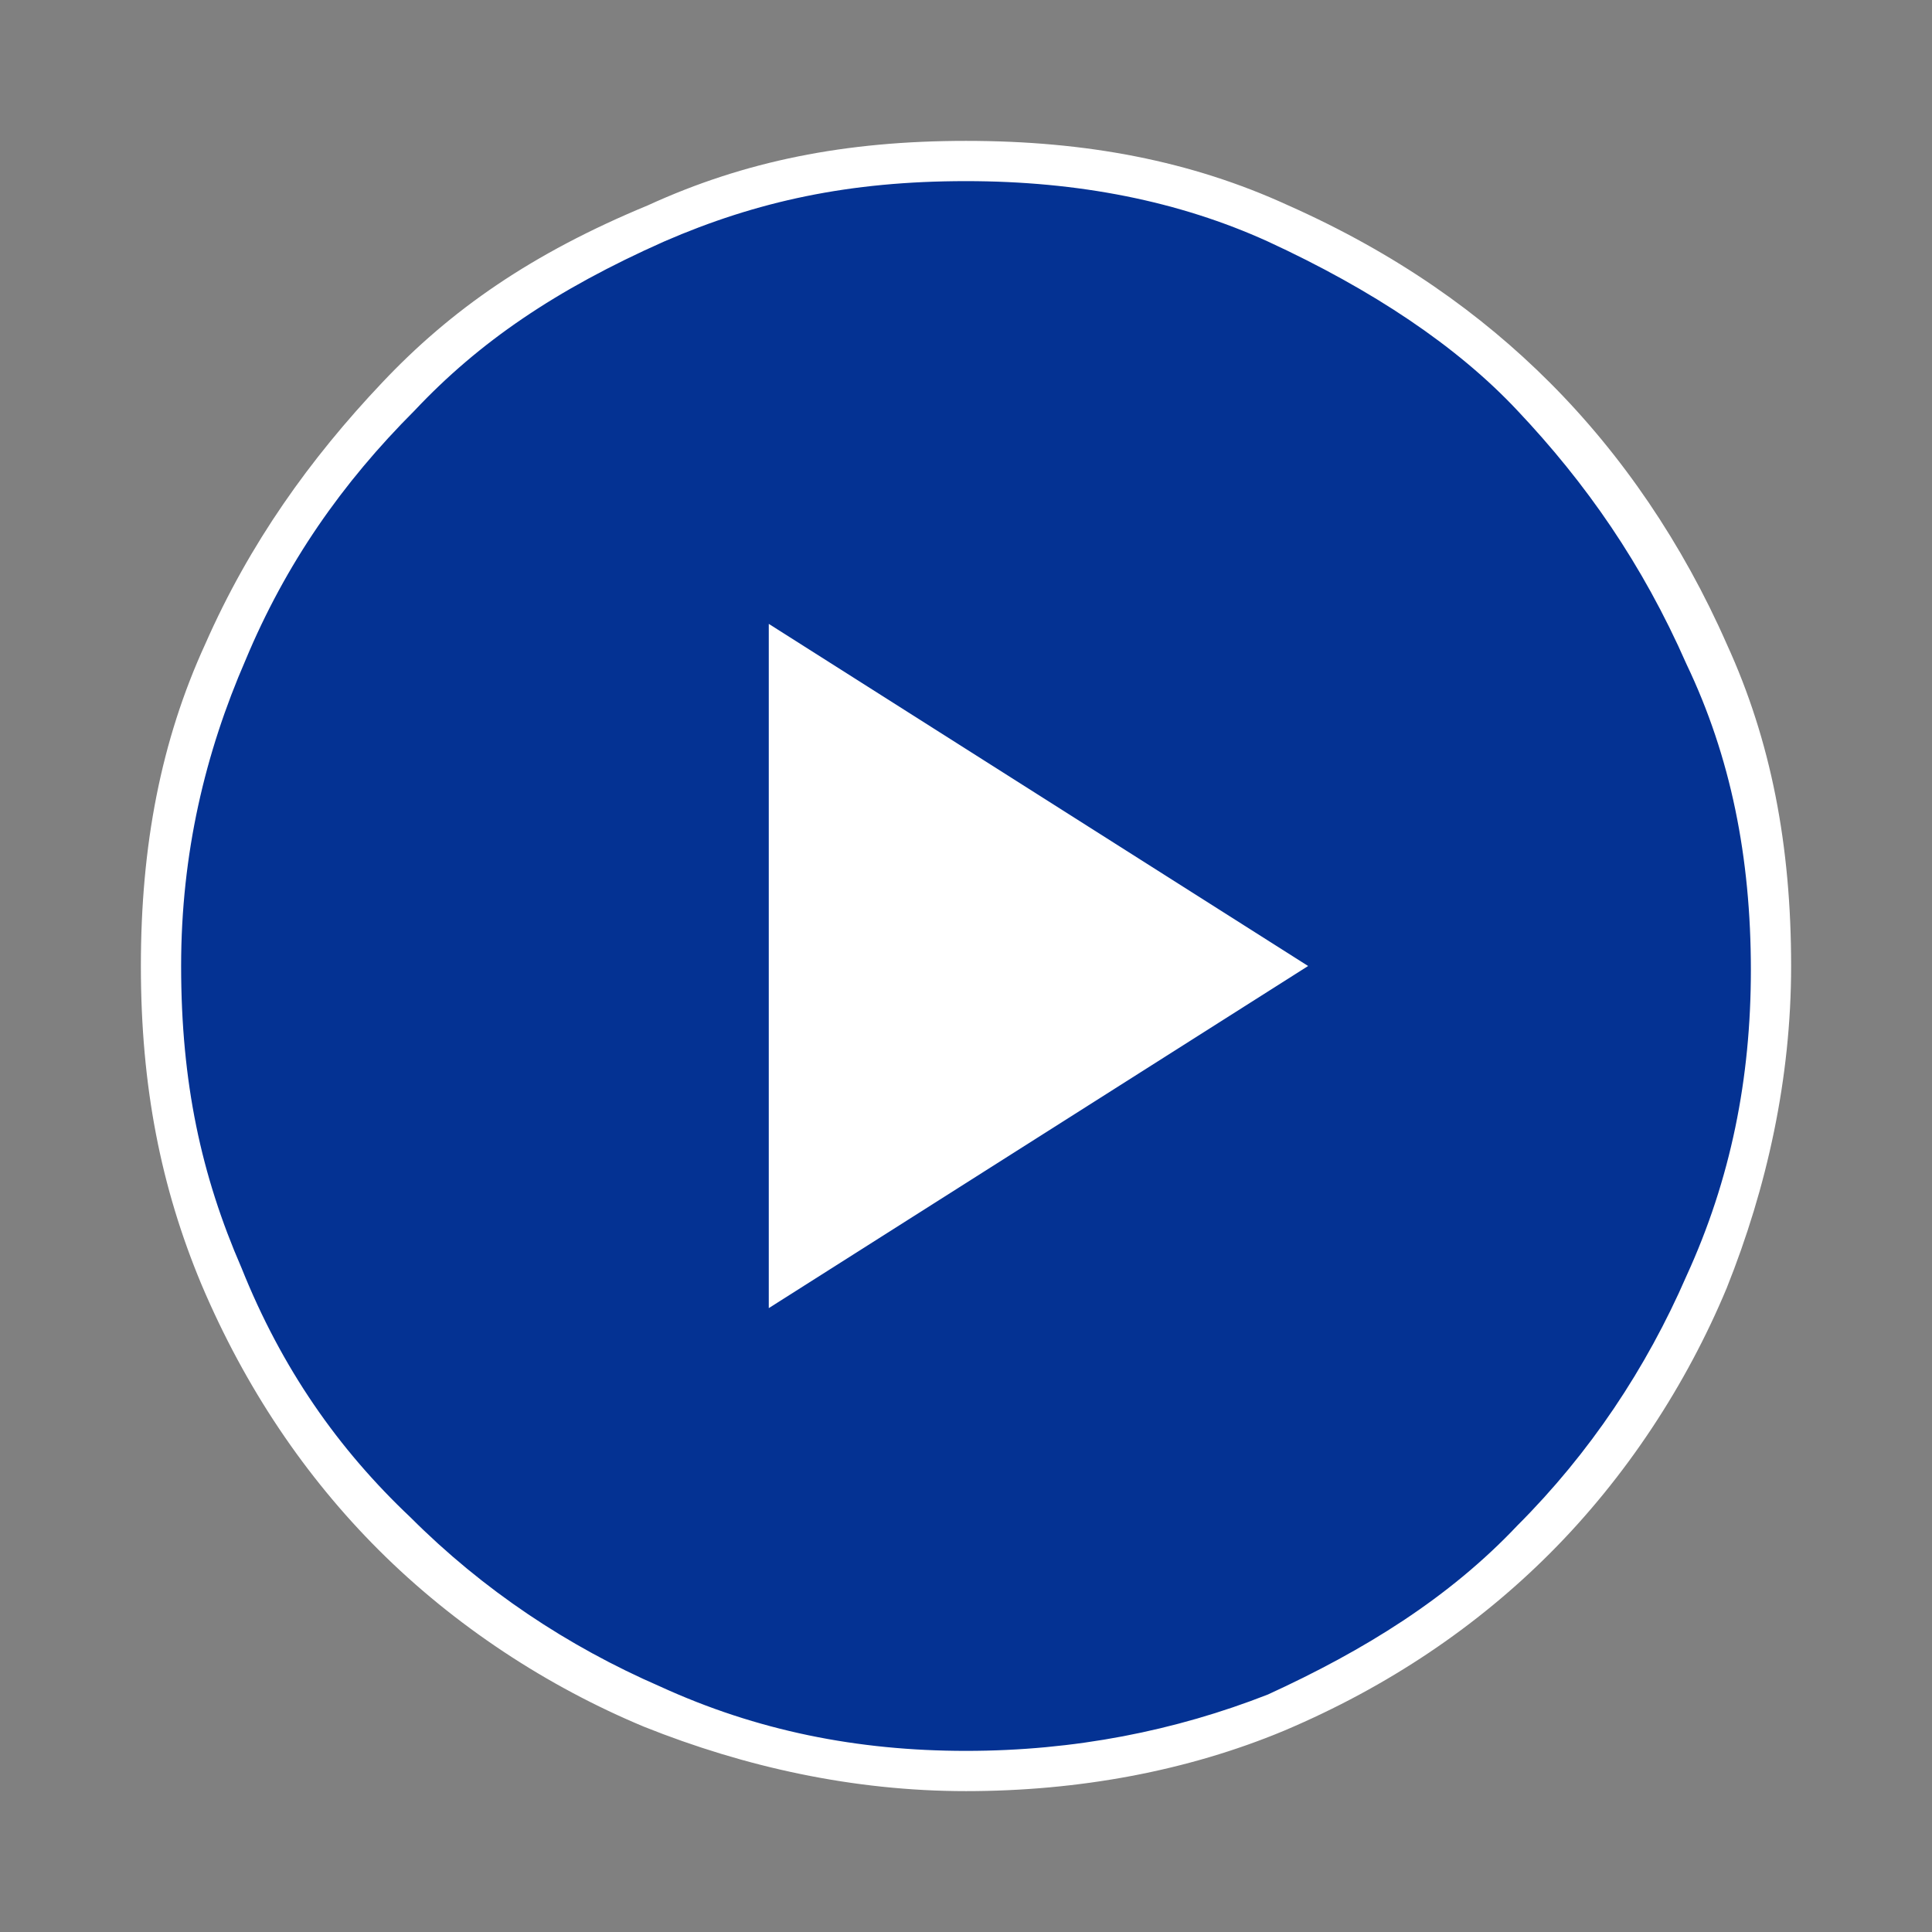 <svg width="48" height="48" viewBox="0 0 48 48" fill="none" xmlns="http://www.w3.org/2000/svg">
<rect x="0" y="0" width="48" height="48" fill="#808080" stroke="none"/>
<path d="M24 44C21.3 44 18.7 43.5 16.2 42.4C13.8 41.4 11.6 39.9 9.8 38.1C8 36.3 6.6 34.2 5.5 31.7C4.4 29.2 4 26.7 4 24C4 21.2 4.5 18.6 5.6 16.2C6.7 13.8 8.1 11.7 9.9 9.8C11.7 7.9 13.8 6.6 16.3 5.5C18.8 4.4 21.3 4 24 4C26.8 4 29.4 4.5 31.8 5.6C34.2 6.7 36.4 8.1 38.1 9.9C39.9 11.7 41.3 13.8 42.4 16.3C43.5 18.7 44 21.3 44 24.1C44 26.8 43.5 29.4 42.4 31.9C41.4 34.3 39.9 36.5 38.1 38.3C36.3 40.1 34.2 41.5 31.7 42.6C29.4 43.5 26.8 44 24 44Z" fill="#043293"/>
<path d="M24 44.5C21.2 44.5 18.5 43.9 16 42.9C13.6 41.9 11.3 40.4 9.4 38.5C7.6 36.7 6.1 34.5 5 31.9C4 29.5 3.5 27 3.5 24C3.5 21 4 18.4 5.1 16C6.2 13.5 7.7 11.4 9.5 9.5C11.2 7.7 13.2 6.3 16.1 5.1C18.5 4 21 3.5 24 3.5C27 3.5 29.6 4 32 5.1C34.7 6.3 36.8 7.8 38.5 9.5C40.3 11.3 41.8 13.5 42.9 16C44 18.4 44.5 21 44.5 24C44.5 26.8 43.9 29.5 42.9 32C41.9 34.4 40.4 36.7 38.5 38.6C36.7 40.4 34.5 41.9 31.9 43C29.5 44 26.8 44.5 24 44.5ZM24 4.5C21.1 4.5 18.8 5 16.5 6C13.8 7.2 11.9 8.5 10.3 10.2C8.5 12 7.1 14 6.1 16.4C5.1 18.7 4.5 21.2 4.5 24C4.5 26.9 5 29.2 6 31.5C7 34 8.4 36 10.2 37.7C12 39.5 14.1 40.9 16.4 41.9C18.8 43 21.3 43.5 24 43.5C26.7 43.5 29.2 43 31.5 42.1C33.9 41 36 39.7 37.7 37.9C39.5 36.1 40.9 34 41.9 31.7C43 29.3 43.5 26.8 43.5 24.1C43.5 21.3 43 18.8 41.9 16.5C40.8 14 39.4 12 37.7 10.2C36.2 8.6 34.1 7.2 31.5 6C29.3 5 26.8 4.5 24 4.5Z" fill="white"/>
<path d="M19.1 32.5L32.5 24L19.1 15.5V32.5Z" fill="white"/>
</svg>
